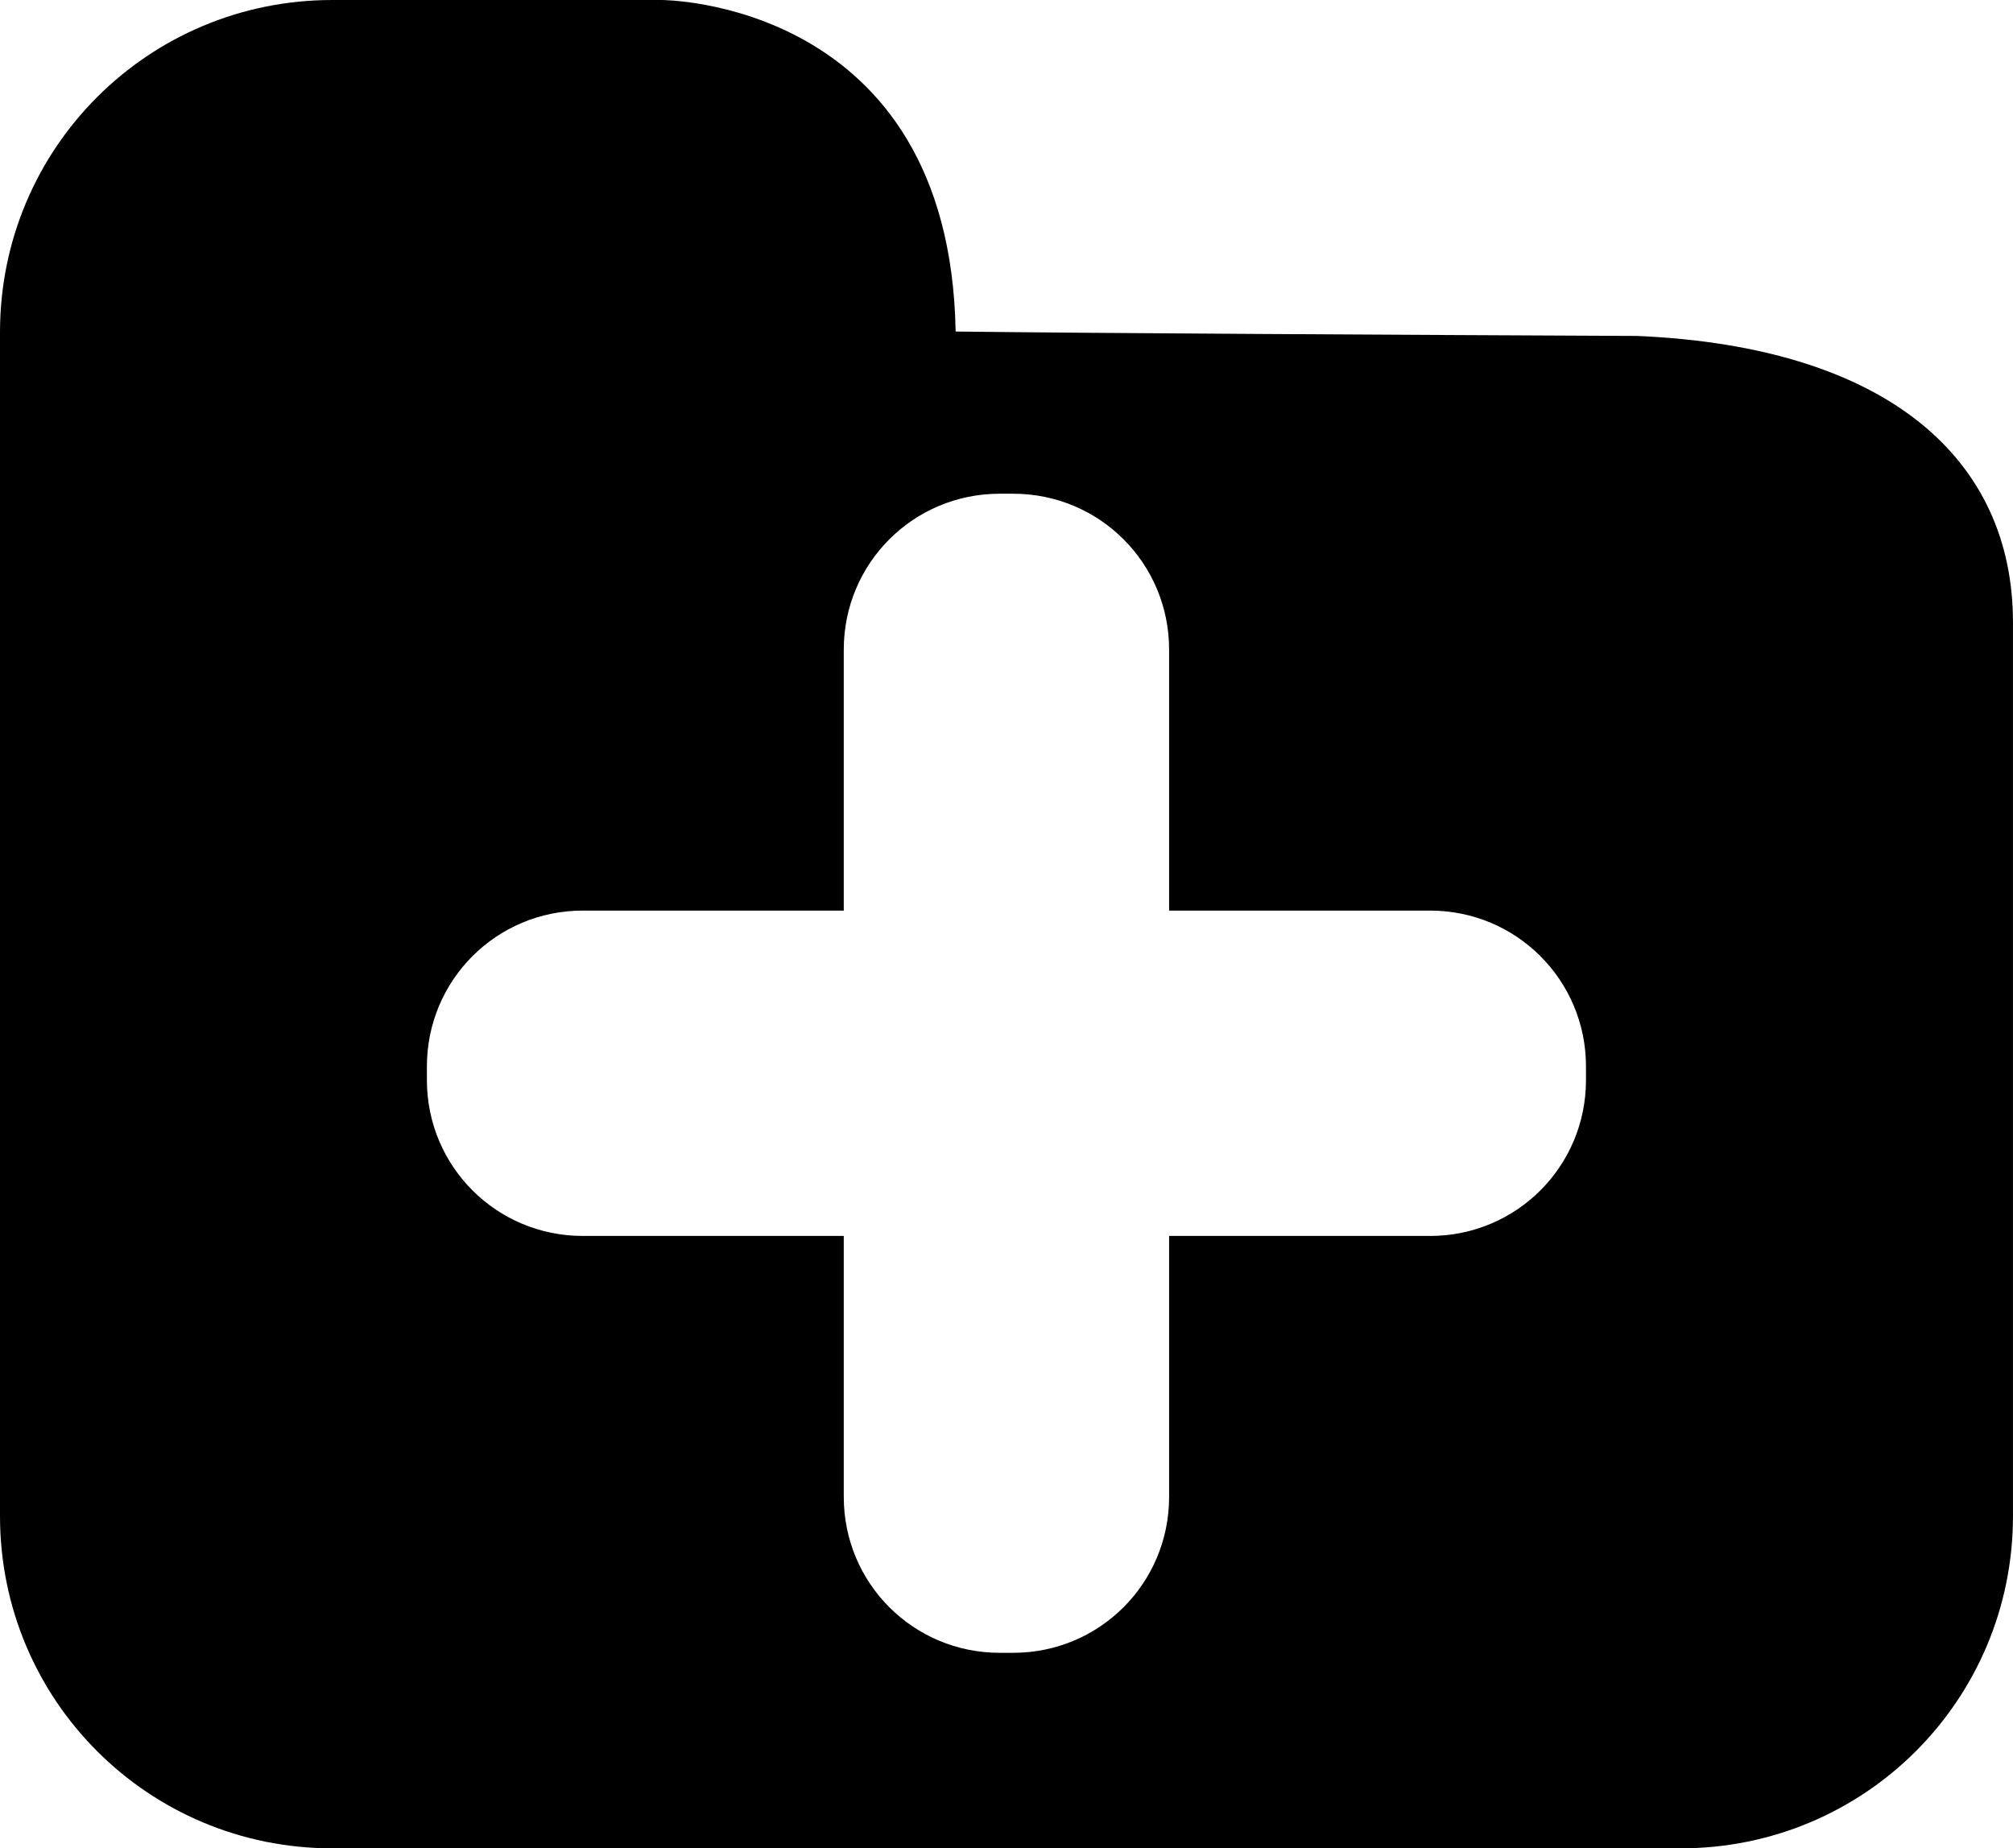 <?xml version="1.0" encoding="UTF-8" standalone="no"?>
<!-- Created with Inkscape (http://www.inkscape.org/) -->

<svg
   xmlns:dc="http://purl.org/dc/elements/1.1/"
   xmlns:cc="http://creativecommons.org/ns#"
   xmlns:rdf="http://www.w3.org/1999/02/22-rdf-syntax-ns#"
   xmlns:svg="http://www.w3.org/2000/svg"
   xmlns="http://www.w3.org/2000/svg"
   xmlns:sodipodi="http://sodipodi.sourceforge.net/DTD/sodipodi-0.dtd"
   xmlns:inkscape="http://www.inkscape.org/namespaces/inkscape"
   width="100"
   height="91.818"
   id="svg3318"
   version="1.1"
   inkscape:version="0.48.5 r10040"
   sodipodi:docname="Nowy dokument 12">
  <defs
     id="defs3320" />
  <sodipodi:namedview
     id="base"
     pagecolor="#ffffff"
     bordercolor="#666666"
     borderopacity="1.0"
     inkscape:pageopacity="0.0"
     inkscape:pageshadow="2"
     inkscape:zoom="0.35"
     inkscape:cx="50"
     inkscape:cy="45.908847"
     inkscape:document-units="px"
     inkscape:current-layer="layer1"
     showgrid="false"
     fit-margin-top="0"
     fit-margin-left="0"
     fit-margin-right="0"
     fit-margin-bottom="0"
     inkscape:window-width="511"
     inkscape:window-height="423"
     inkscape:window-x="286"
     inkscape:window-y="208"
     inkscape:window-maximized="0" />
  <g
     inkscape:label="Layer 1"
     inkscape:groupmode="layer"
     id="layer1"
     transform="translate(-325,-486.453)">
    <path
       inkscape:connector-curvature="0"
       style="fill:#000000;fill-opacity:1;stroke:none"
       d="m 341.51,486.453 c -9.146,0 -16.51,7.359 -16.51,16.505 l 0,58.802 c 0,9.146 7.364,16.51 16.51,16.51 l 66.979,0 c 9.146,0 16.51,-7.364 16.51,-16.51 l 0,-44.385 c 0,-8.056 -6.14,-13.692 -18.667,-14.234 -12.18,-0.055 -27.039,-0.136 -33.859,-0.219 -0.289,-16.497 -14.62,-16.469 -14.62,-16.469 l -16.344,0 z m 33.151,24.526 0.672,0 c 4.29,0 7.745,3.454 7.745,7.745 l 0,12.963 12.964,0 c 4.29,0 7.745,3.454 7.745,7.745 l 0,0.672 c 0,4.29 -3.454,7.745 -7.745,7.745 l -12.964,0 0,12.963 c 0,4.29 -3.454,7.745 -7.745,7.745 l -0.672,0 c -4.29,0 -7.745,-3.454 -7.745,-7.745 l 0,-12.963 -12.964,0 c -4.29,0 -7.745,-3.454 -7.745,-7.745 l 0,-0.672 c 0,-4.29 3.454,-7.745 7.745,-7.745 l 12.964,0 0,-12.963 c 0,-4.29 3.454,-7.745 7.745,-7.745 z"
       id="icon-body">
      <title
         id="title3333">closed folder icon</title>
    </path>
  </g>
</svg>
